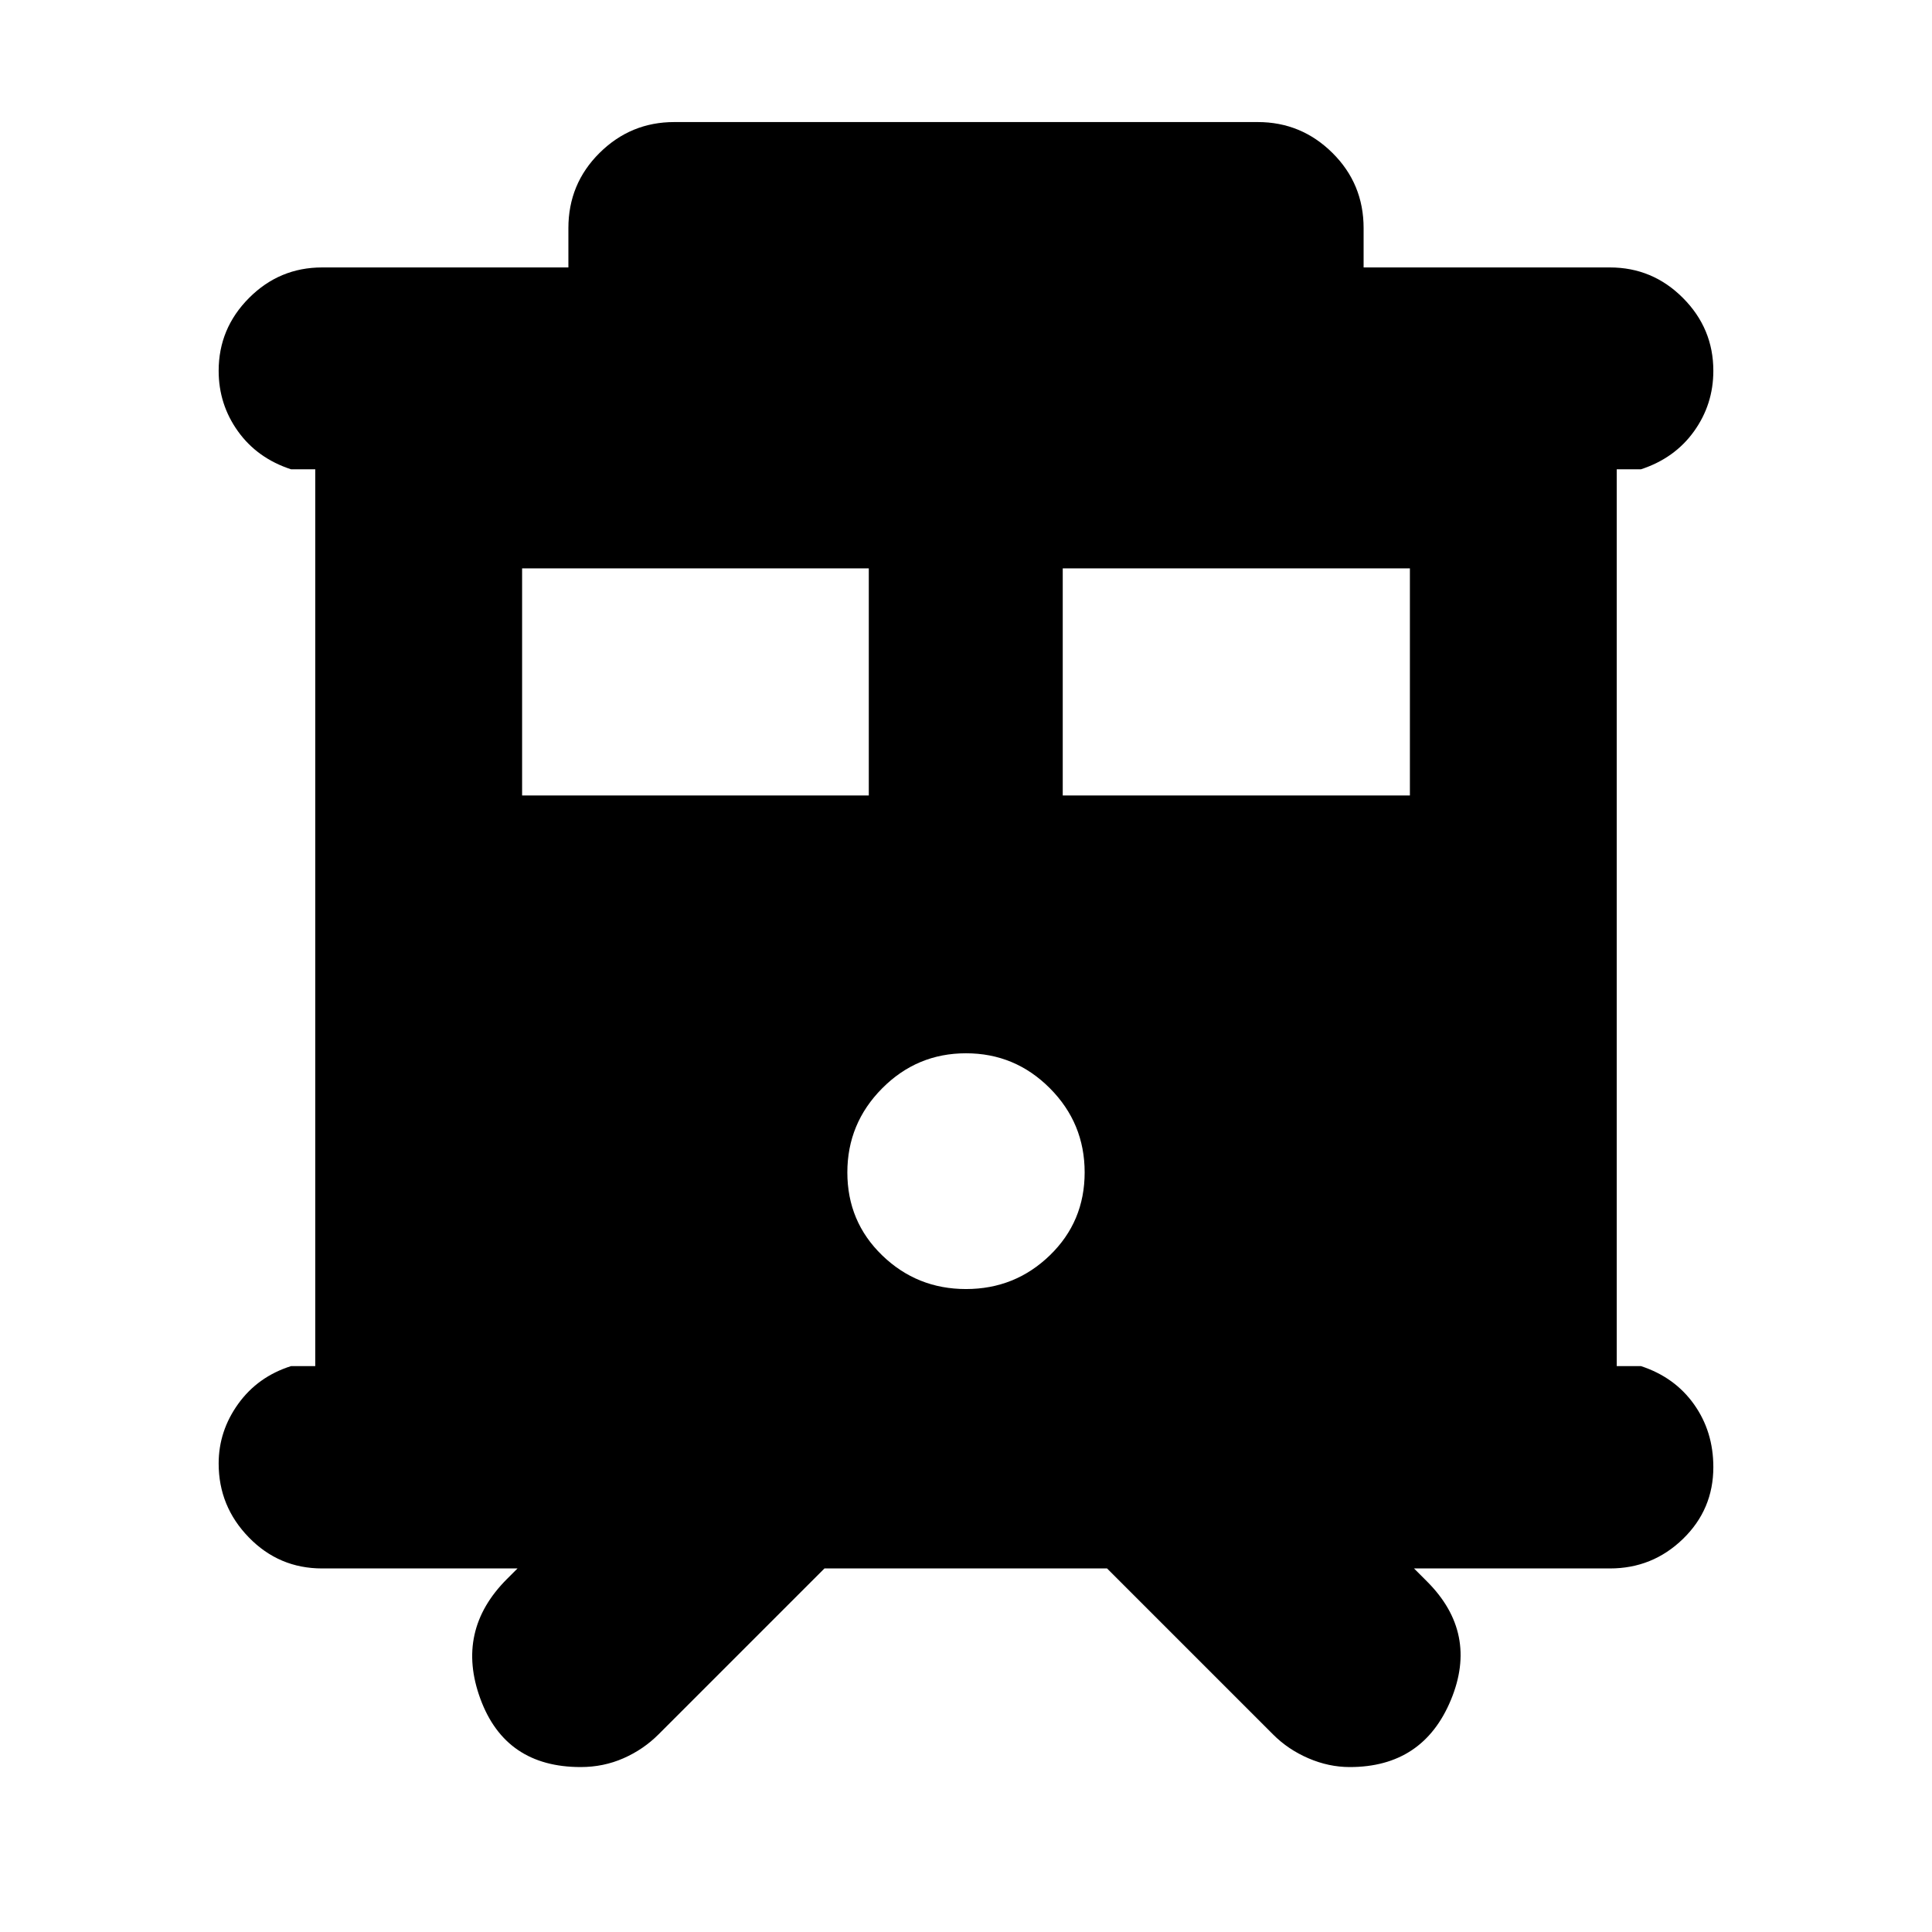 <svg xmlns="http://www.w3.org/2000/svg" height="20" viewBox="0 -960 960 960" width="20"><path d="M288.54-81.96q-37.39 0-49.84-33.89-12.46-33.89 13.21-59.56l5.24-5.24h-97.11q-21.4 0-36.39-15.42-15-15.41-15-36.72 0-16.14 9.73-29.66 9.73-13.51 26.27-18.75h12v-445.6h-12q-16.78-5.48-26.39-18.87t-9.61-30.08q0-21.07 15.12-36.22 15.11-15.14 36.27-15.14h122.39v-19.53q0-22.03 15.48-37.37 15.47-15.34 37.11-15.34h289.96q21.64 0 37.11 15.34 15.48 15.34 15.48 37.37v19.53h122.39q21.16 0 36.27 15.14 15.12 15.15 15.12 36.22 0 16.69-9.61 30.08-9.61 13.39-26.39 18.87h-12v445.6h12q16.78 5.48 26.39 18.99 9.61 13.51 9.61 31.2 0 21.07-15.12 35.71-15.11 14.65-36.27 14.65h-97.35l6.48 6.48q25.67 25.67 11.82 58.94-13.85 33.27-50.22 33.27-10.43 0-20.54-4.36-10.11-4.35-17.56-11.83l-82.5-82.5H409.67l-82.43 82.43q-7.54 7.55-17.46 11.9-9.91 4.36-21.24 4.36Zm239.53-482.78h172.5v-112.83h-172.5v112.83Zm-268.64 0H431.7v-112.83H259.43v112.83ZM480-319.48q24.36 0 41.66-16.75 17.3-16.75 17.3-41.22 0-24.46-17.3-41.82T480-436.63q-24.36 0-41.66 17.42-17.3 17.42-17.3 41.78 0 24.45 17.3 41.2 17.3 16.75 41.66 16.75Z"/></svg>